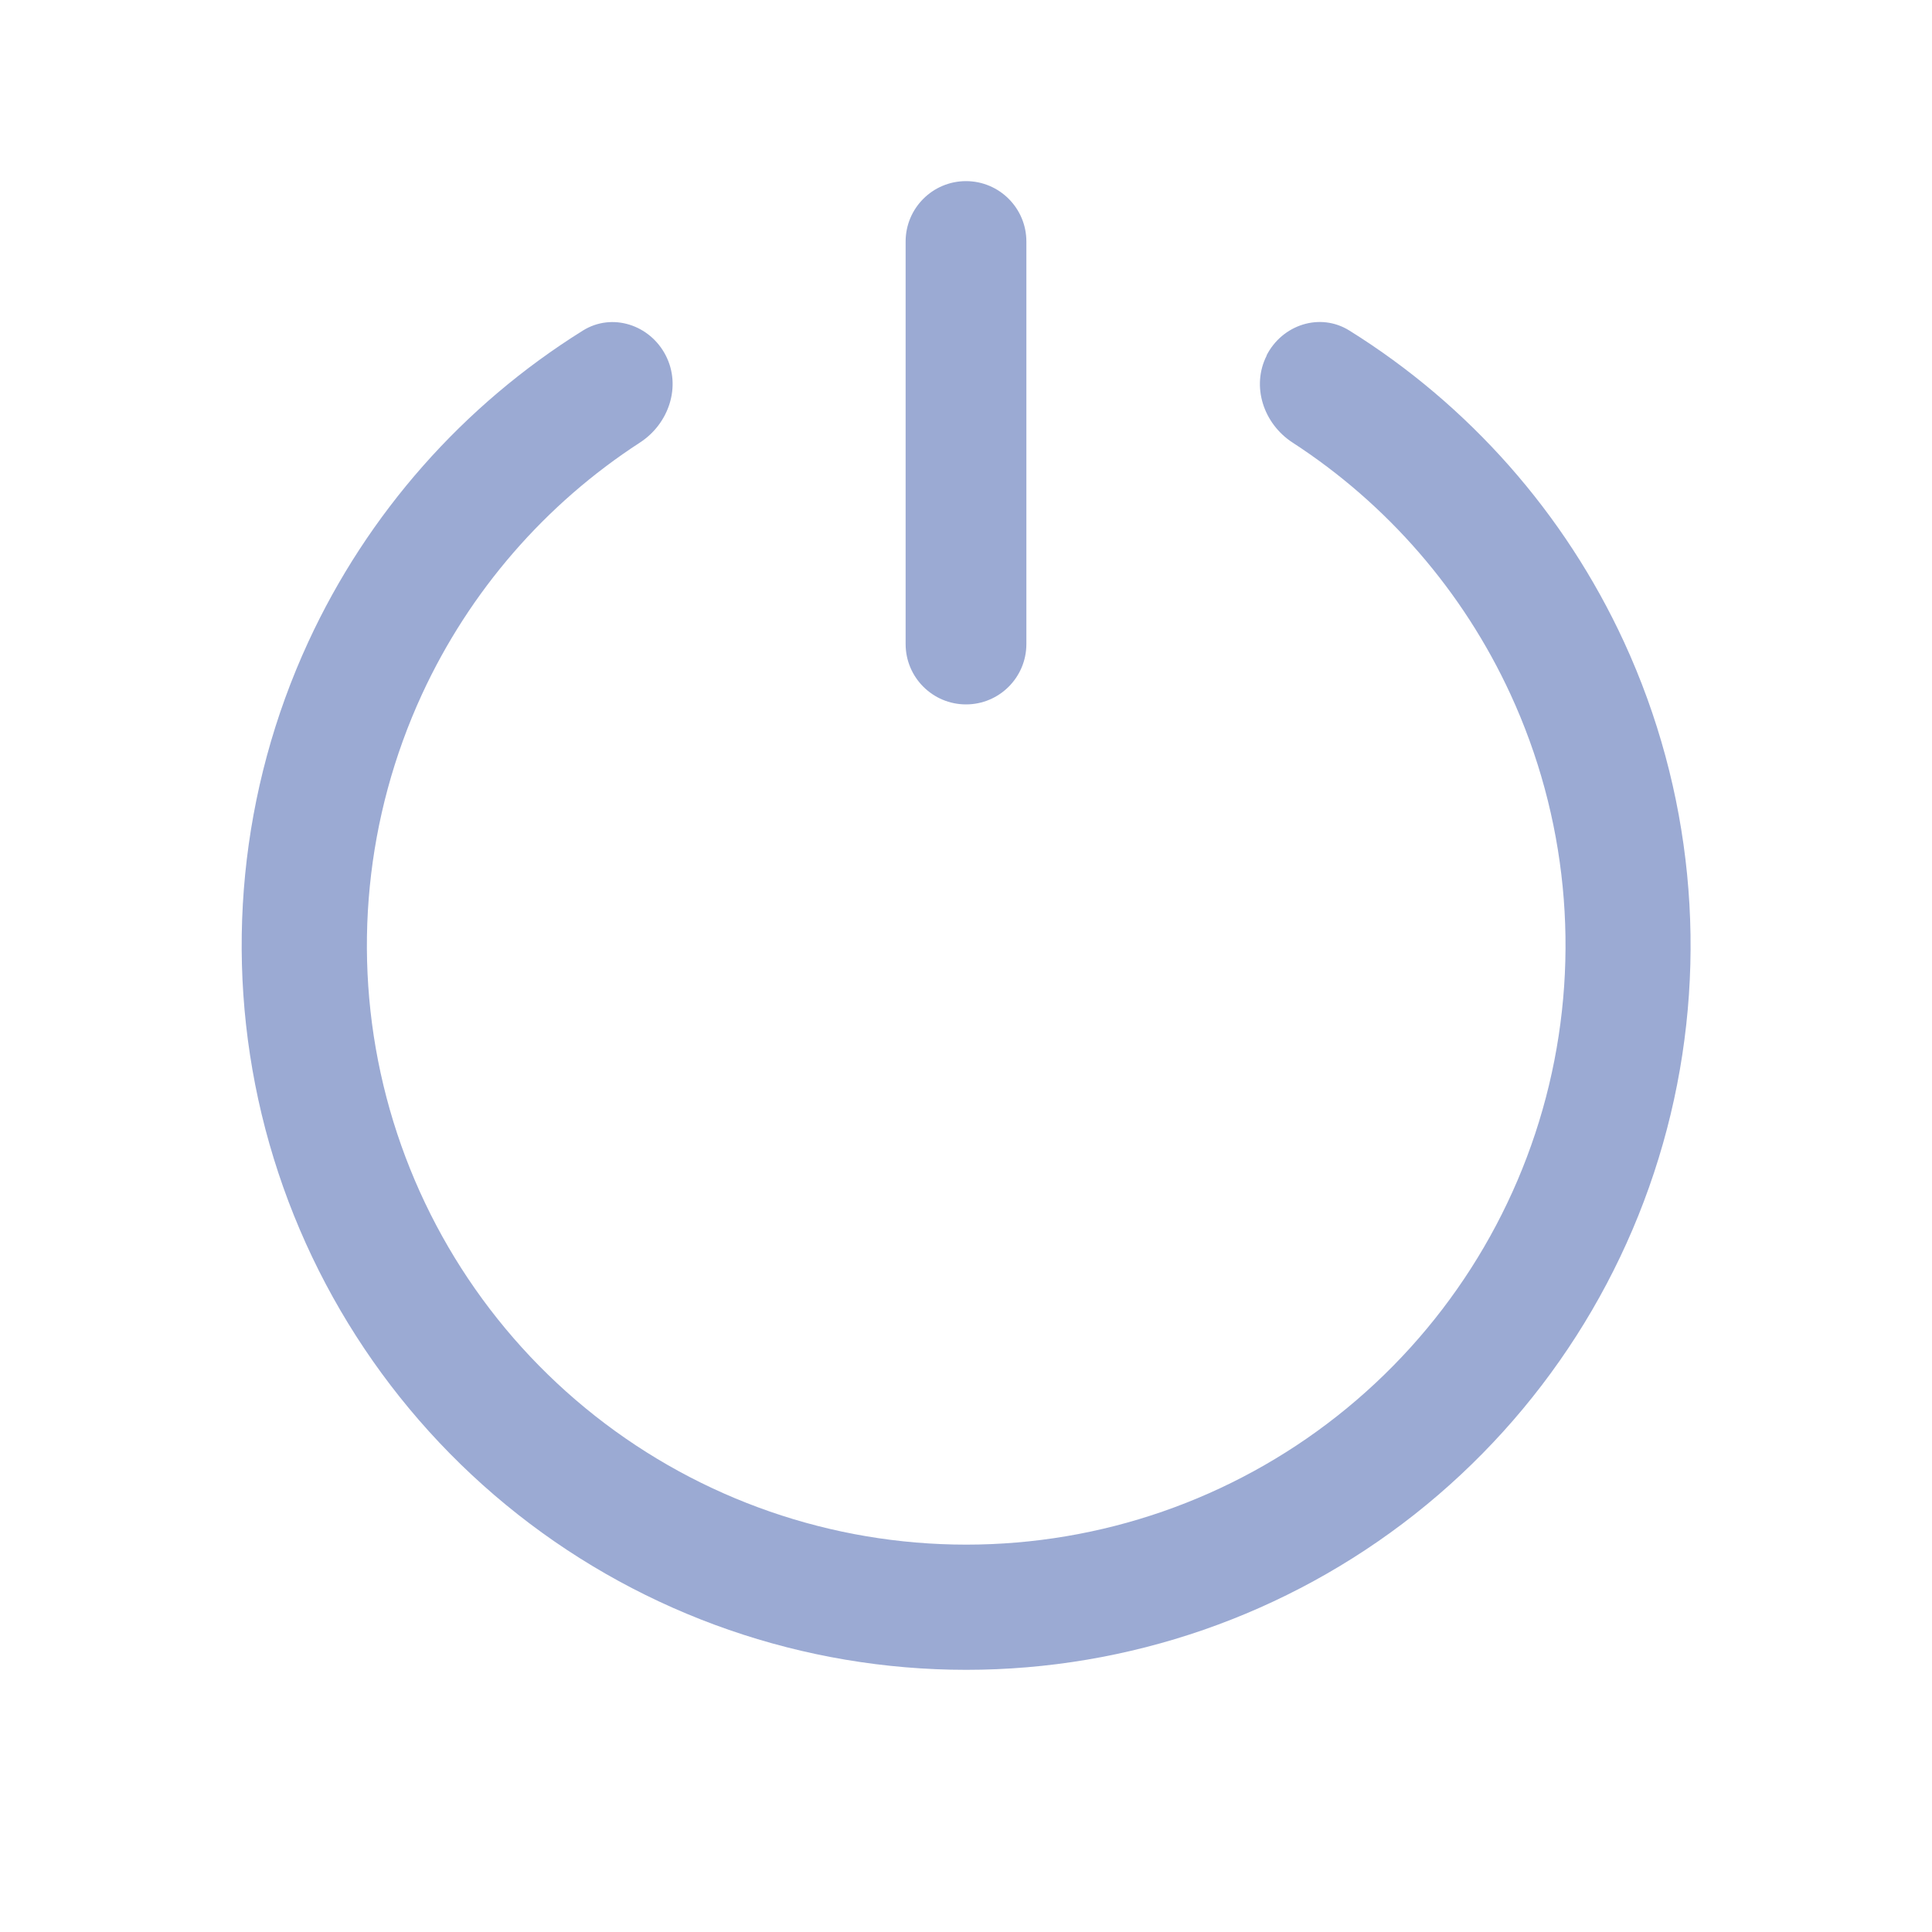 <!-- Generated by IcoMoon.io -->
<svg version="1.1" xmlns="http://www.w3.org/2000/svg" width="20" height="20" viewBox="0 0 20 20">
<title>power</title>
<path fill="#9baad3" d="M13.111 3.68c0.162-0.319 0.554-0.448 0.858-0.258 1.238 0.772 2.228 1.891 2.843 3.224 0.705 1.53 0.875 3.253 0.482 4.891s-1.327 3.096-2.649 4.139c-1.323 1.043-2.959 1.61-4.643 1.61s-3.32-0.567-4.643-1.61-2.256-2.501-2.65-4.139c-0.393-1.638-0.224-3.361 0.482-4.891 0.615-1.333 1.605-2.452 2.843-3.224 0.303-0.189 0.695-0.060 0.858 0.258s0.033 0.706-0.267 0.901c-0.98 0.636-1.764 1.538-2.257 2.607-0.583 1.266-0.724 2.691-0.399 4.046s1.097 2.561 2.192 3.424 2.448 1.332 3.841 1.332c1.394 0 2.747-0.469 3.841-1.332s1.867-2.069 2.192-3.424c0.325-1.355 0.185-2.781-0.398-4.046-0.493-1.069-1.277-1.971-2.257-2.607-0.3-0.195-0.429-0.582-0.267-0.901z"></path>
<path fill="#9baad3" d="M10 1.875c0.345 0 0.625 0.28 0.625 0.625v4.167c0 0.345-0.28 0.625-0.625 0.625s-0.625-0.28-0.625-0.625v-4.167c0-0.345 0.28-0.625 0.625-0.625z"></path>
</svg>
